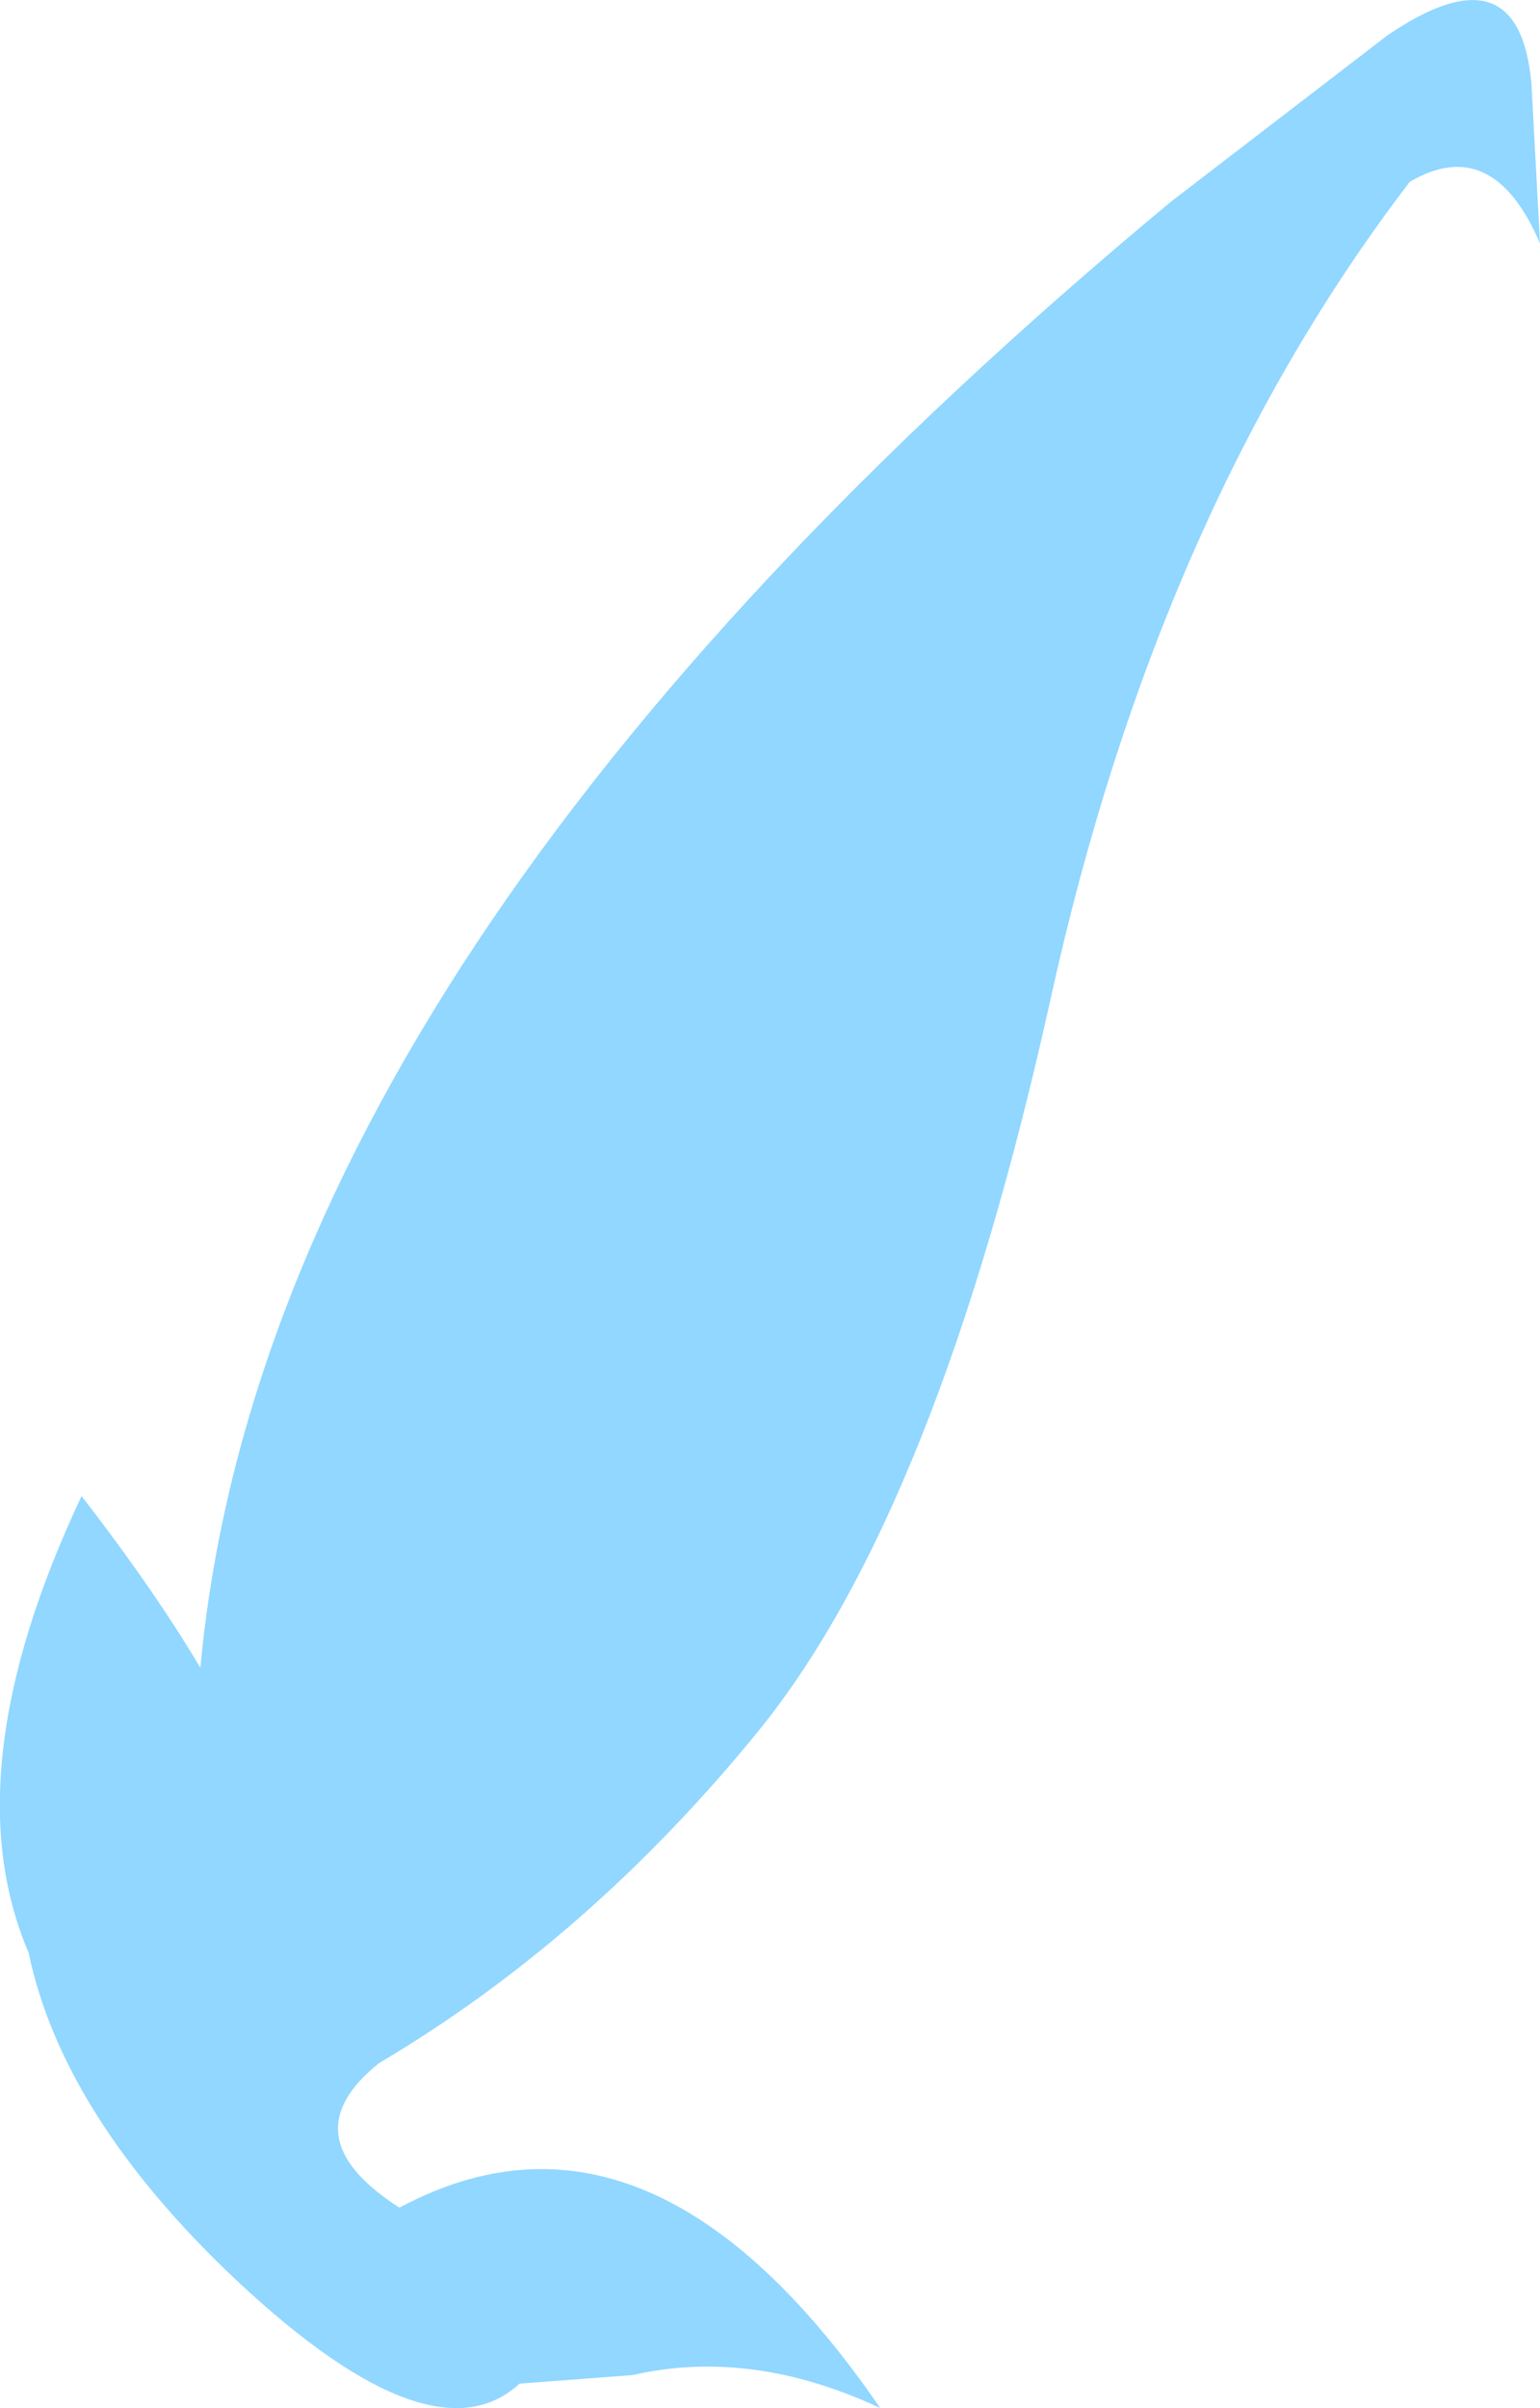 <?xml version="1.0" encoding="UTF-8" standalone="no"?>
<svg xmlns:ffdec="https://www.free-decompiler.com/flash" xmlns:xlink="http://www.w3.org/1999/xlink" ffdec:objectType="shape" height="84.1px" width="53.8px" xmlns="http://www.w3.org/2000/svg">
  <g transform="matrix(1.0, 0.0, 0.0, 1.0, 0.0, 135.05)">
    <path d="M49.25 -128.7 Q40.45 -117.2 36.7 -100.15 32.75 -82.3 26.5 -74.6 20.6 -67.35 13.25 -63.0 10.05 -60.45 13.95 -57.95 L14.25 -58.1 Q22.85 -62.45 30.75 -50.95 26.25 -53.05 22.1 -52.1 L18.15 -51.8 Q15.0 -48.9 7.8 -55.85 2.15 -61.35 1.0 -66.85 -1.7 -73.15 2.85 -82.8 5.4 -79.5 7.0 -76.8 9.3 -101.75 40.9 -128.0 L48.45 -133.8 Q53.05 -136.95 53.5 -132.15 L53.8 -126.55 Q52.15 -130.4 49.25 -128.7" fill="#91d7ff" fill-rule="evenodd" stroke="none"/>
  </g>
</svg>
